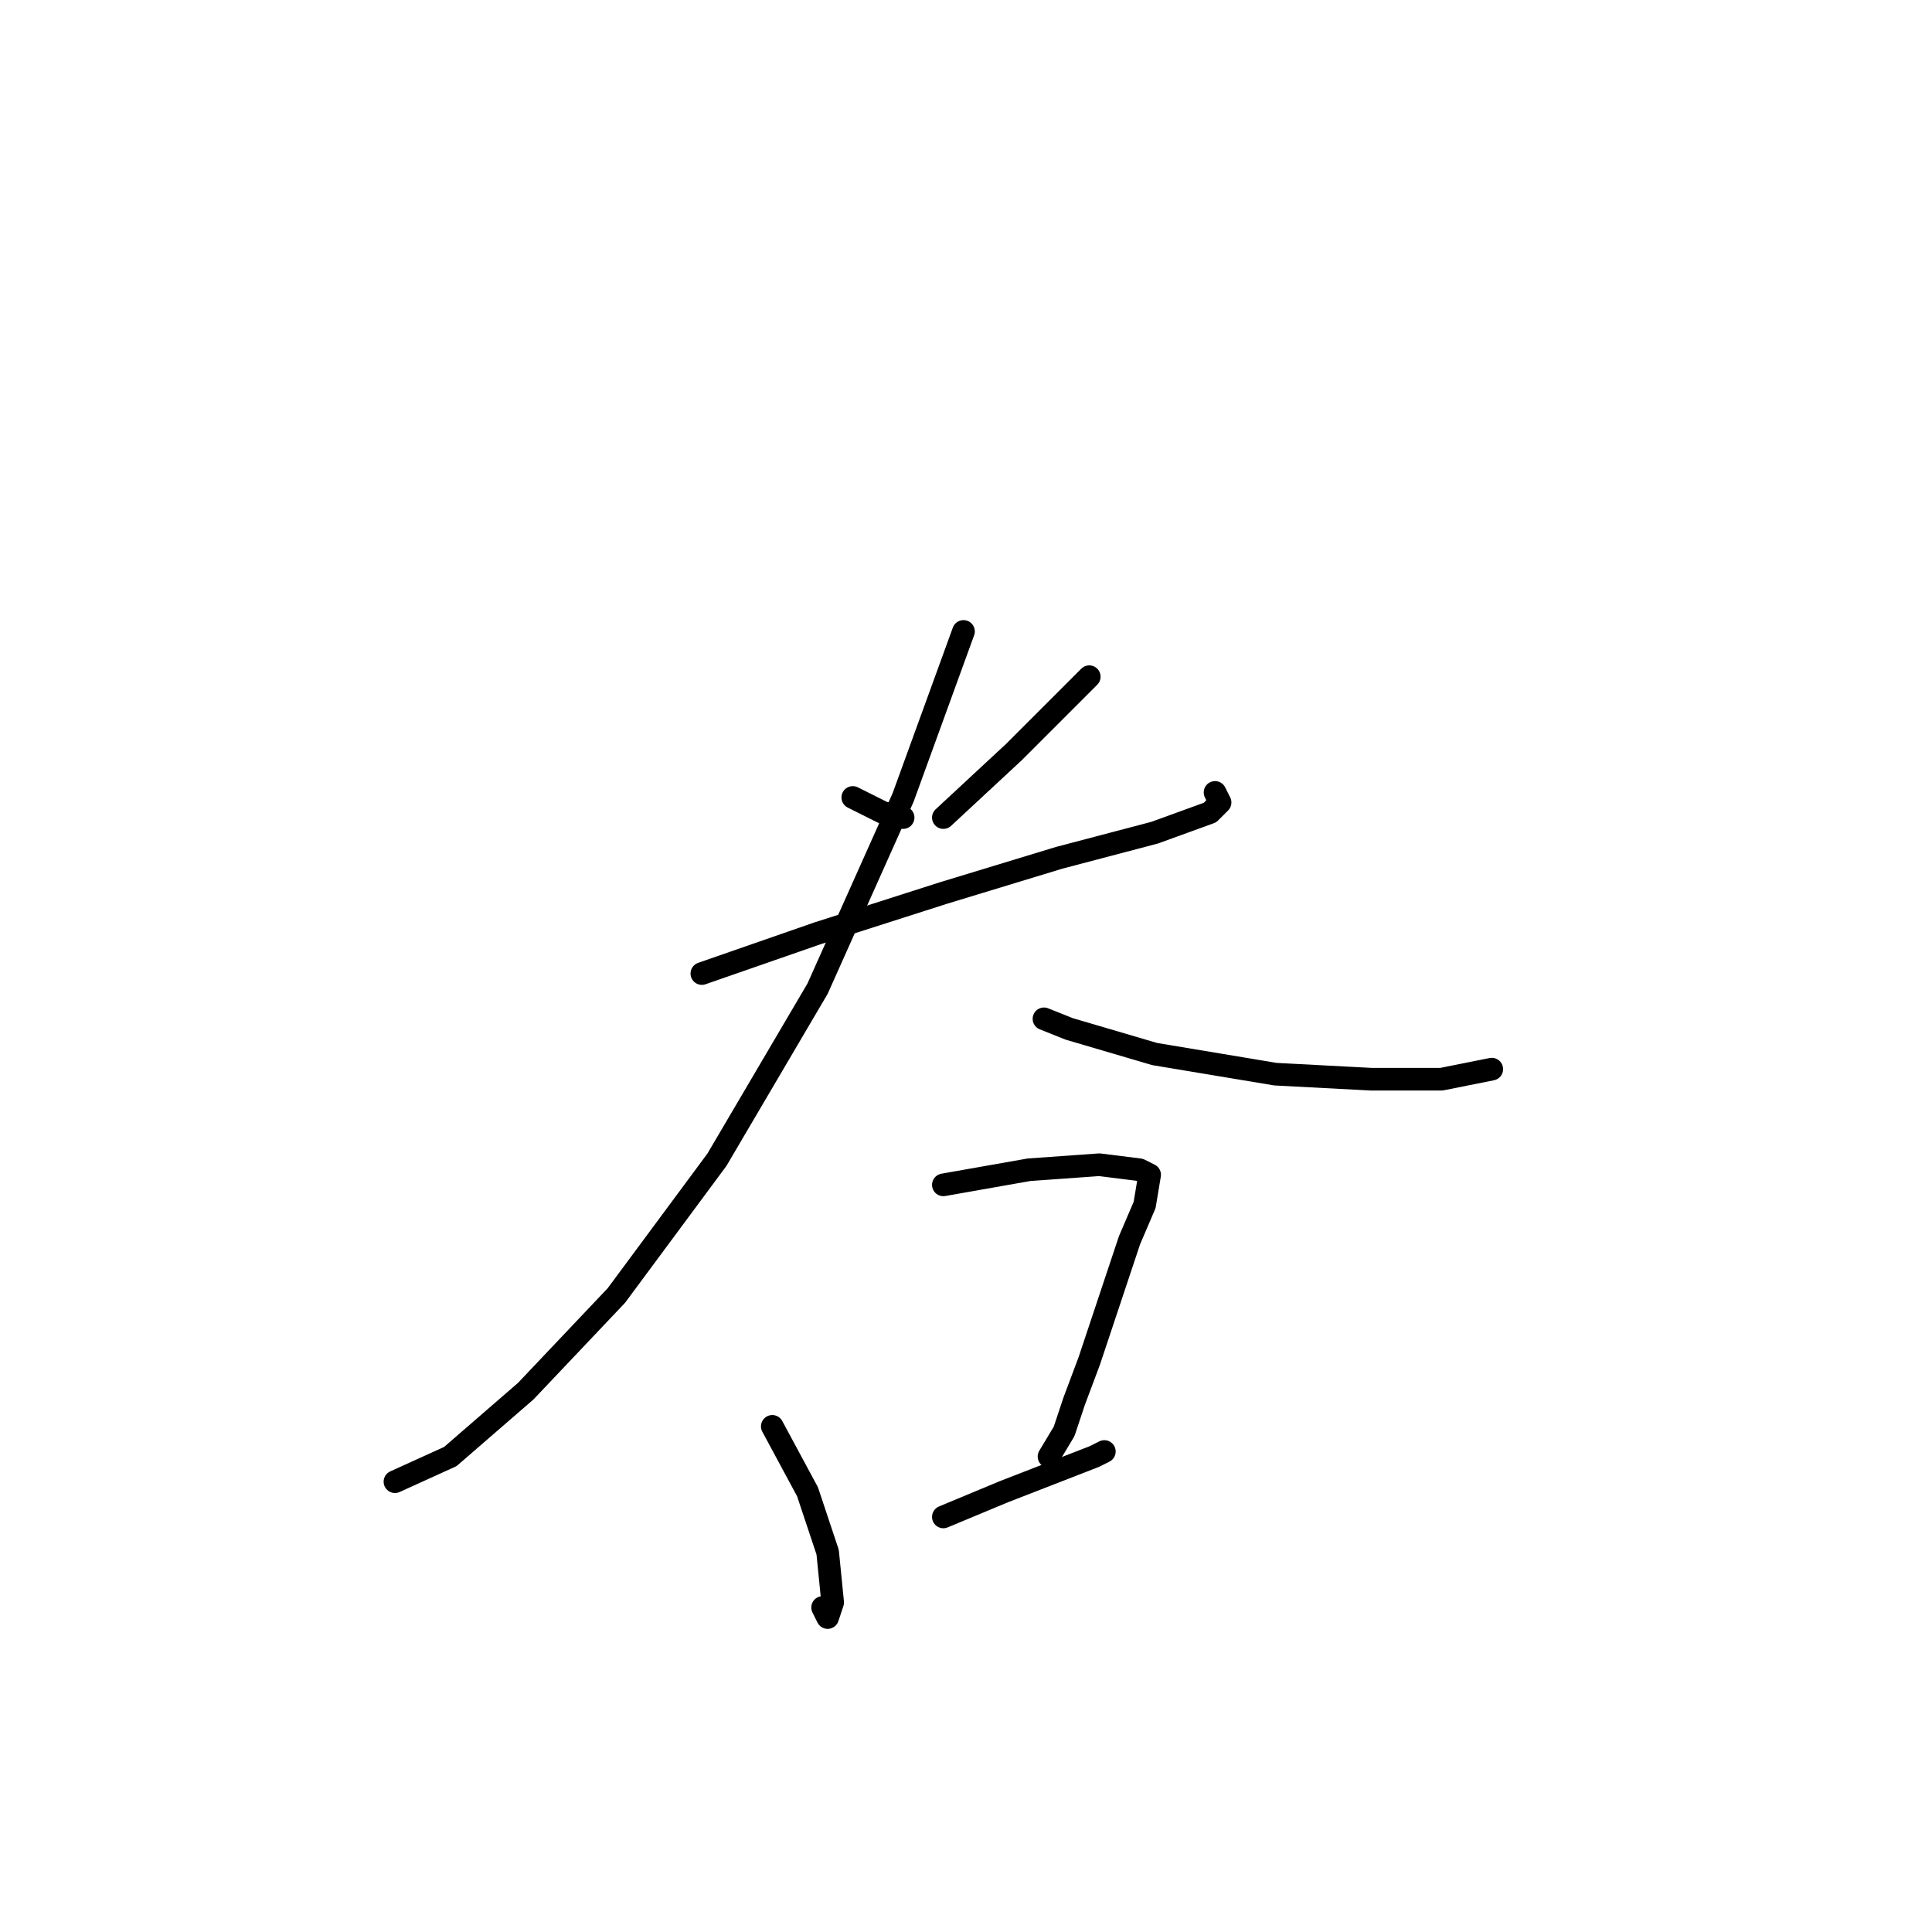 <?xml version="1.0" standalone="no"?>
    <svg width="256" height="256" xmlns="http://www.w3.org/2000/svg" version="1.1">
    <polyline stroke="black" stroke-width="3" stroke-linecap="round" fill="transparent" stroke-linejoin="round" points="113 105.667 117 107.667 119.667 108.333 119.667 108.333 " />
        <polyline stroke="black" stroke-width="3" stroke-linecap="round" fill="transparent" stroke-linejoin="round" points="144.333 89.667 134.333 99.667 125 108.333 125 108.333 " />
        <polyline stroke="black" stroke-width="3" stroke-linecap="round" fill="transparent" stroke-linejoin="round" points="93 129 108.333 123.667 125 118.333 140.333 113.667 153 110.333 160.333 107.667 161.667 106.333 161 105 161 105 " />
        <polyline stroke="black" stroke-width="3" stroke-linecap="round" fill="transparent" stroke-linejoin="round" points="127.667 83.667 119.667 105.667 108.333 131 95 153.667 81.667 171.667 69.667 184.333 59.667 193 52.333 196.333 52.333 196.333 " />
        <polyline stroke="black" stroke-width="3" stroke-linecap="round" fill="transparent" stroke-linejoin="round" points="138.333 135 141.667 136.333 153 139.667 169 142.333 181.667 143 191 143 197.667 141.667 197.667 141.667 " />
        <polyline stroke="black" stroke-width="3" stroke-linecap="round" fill="transparent" stroke-linejoin="round" points="102.333 189 107 197.667 109.667 205.667 110.333 212.333 109.667 214.333 109 213 109 213 " />
        <polyline stroke="black" stroke-width="3" stroke-linecap="round" fill="transparent" stroke-linejoin="round" points="125 157 136.333 155 145.667 154.333 151 155 152.333 155.667 151.667 159.667 149.667 164.333 147 172.333 144.333 180.333 142.333 185.667 141 189.667 139 193 139 193 " />
        <polyline stroke="black" stroke-width="3" stroke-linecap="round" fill="transparent" stroke-linejoin="round" points="125 201 133 197.667 145 193 146.333 192.333 146.333 192.333 " />
        </svg>